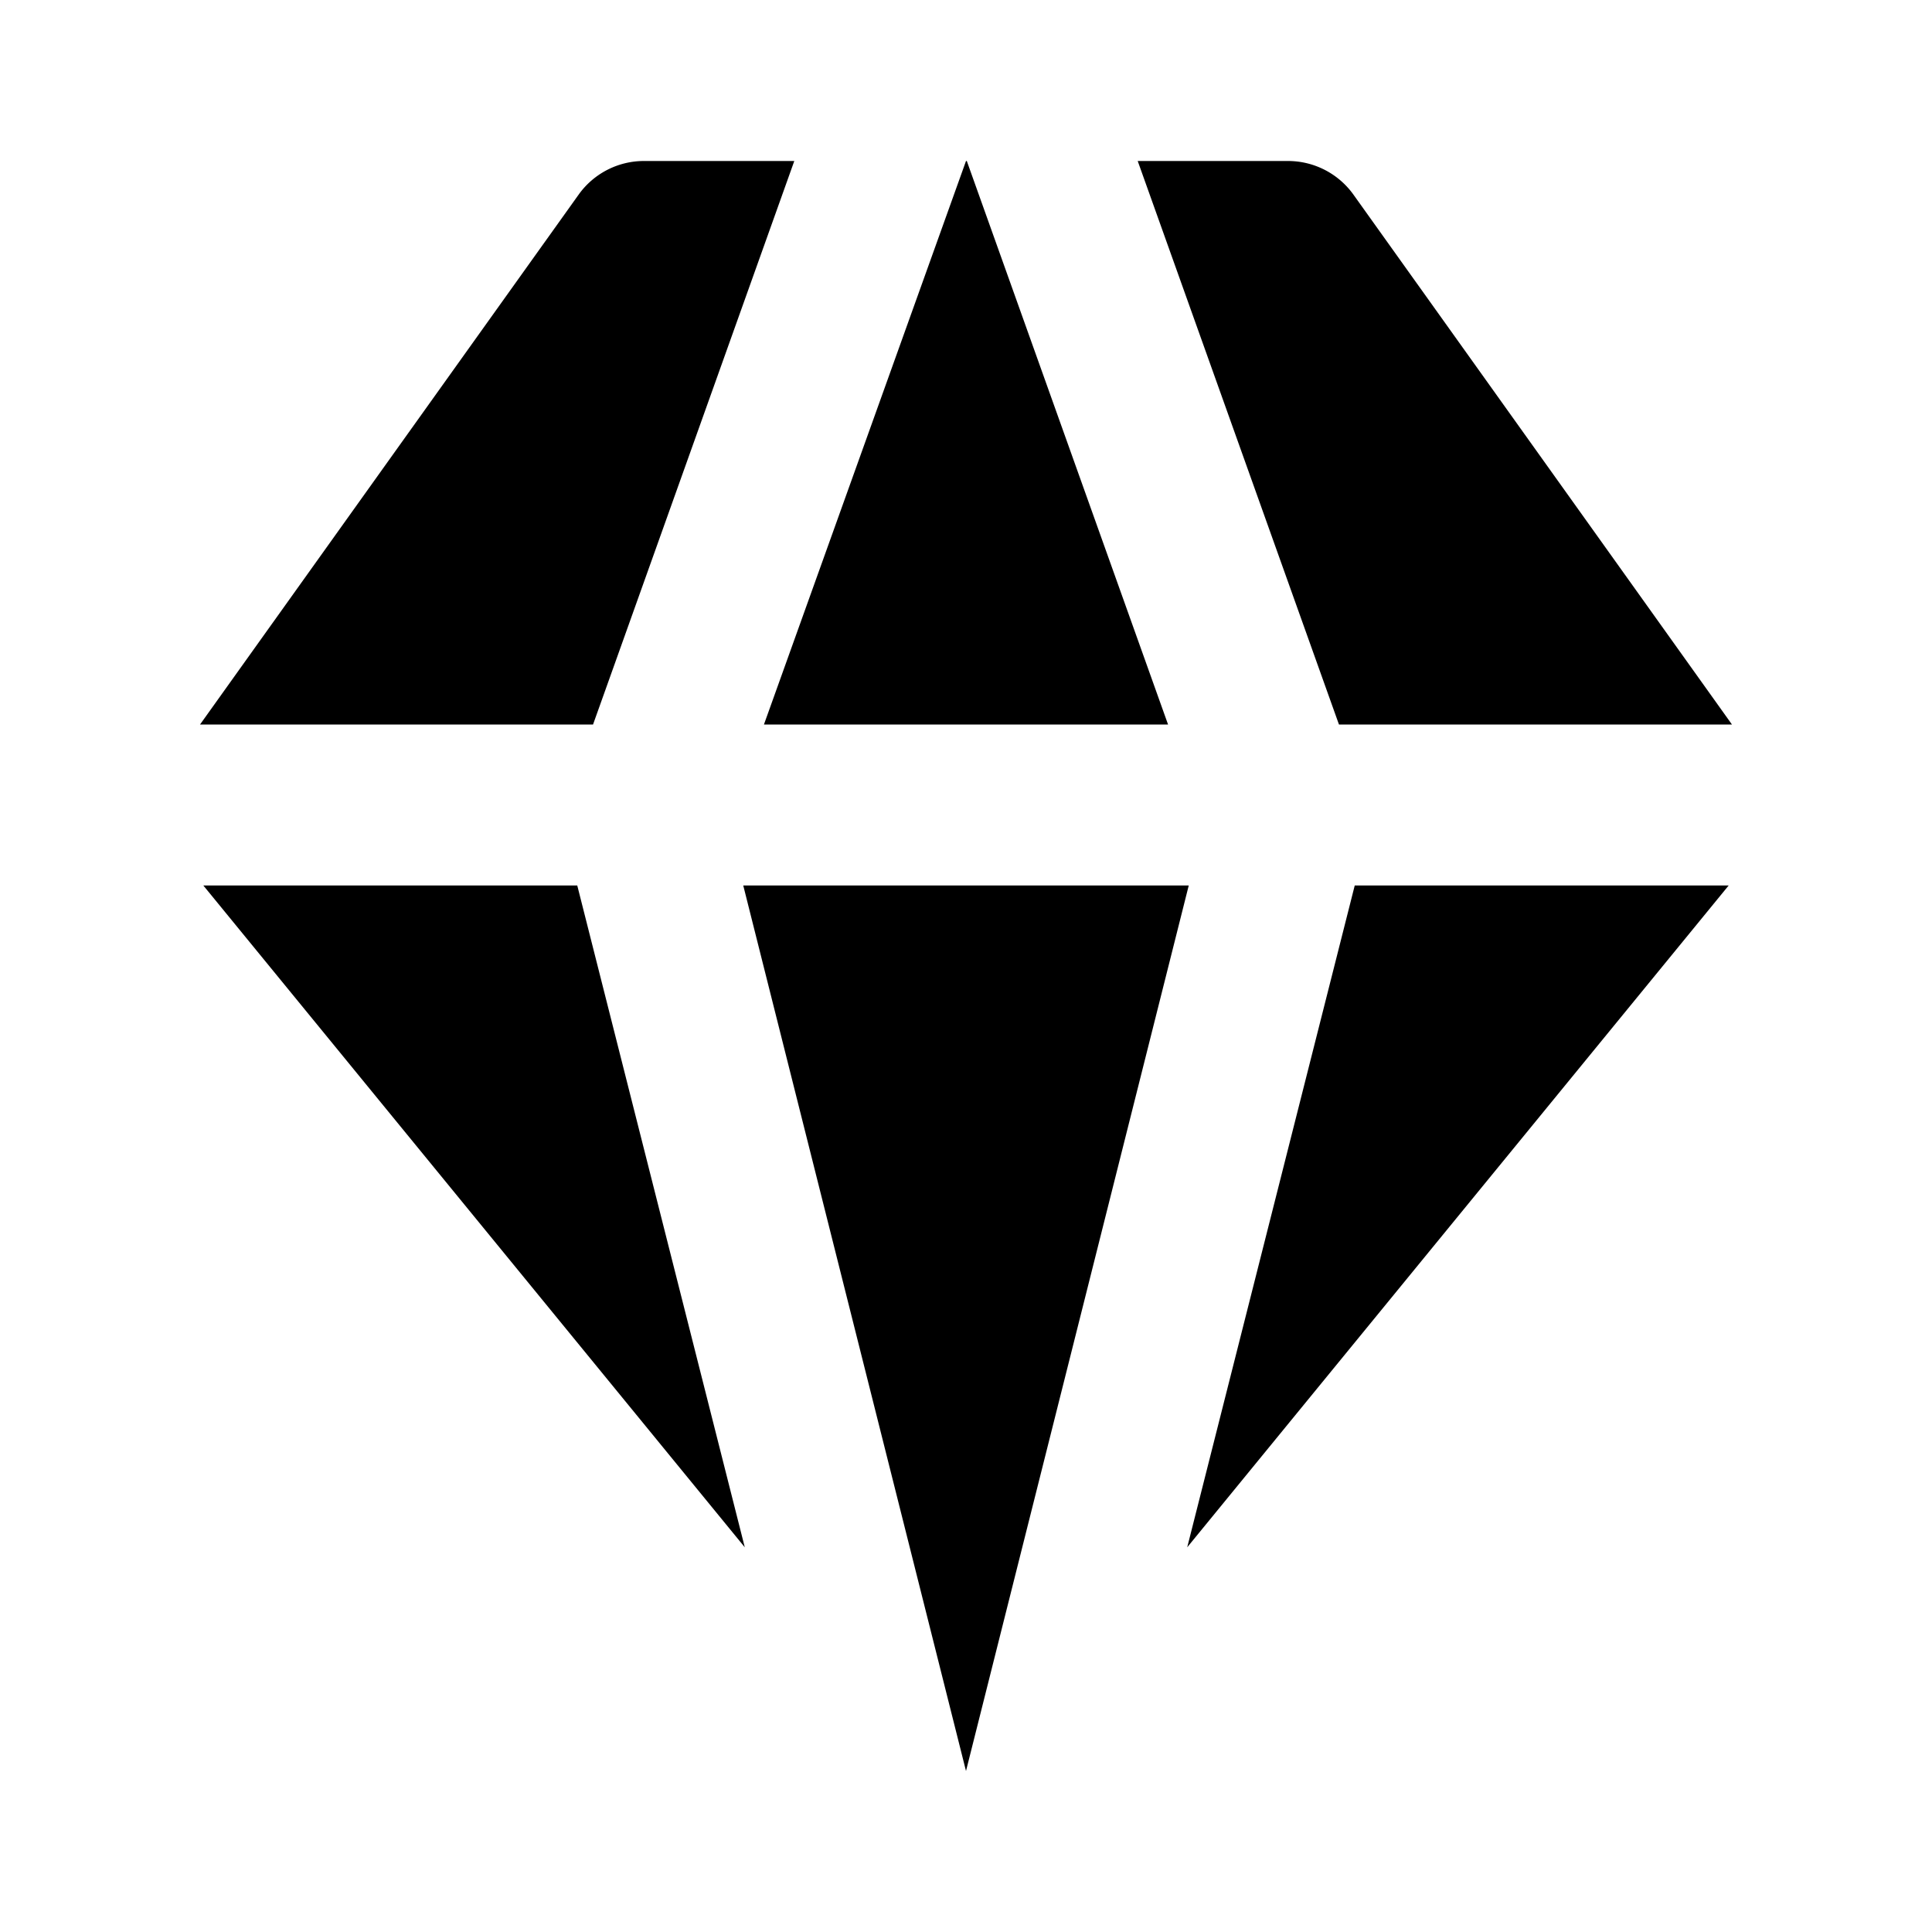<svg xmlns="http://www.w3.org/2000/svg" width="24" height="24" viewBox="0 0 24 24"><path d="M14.51 9l-2.5-7H12L9.49 9zm.257 2H9.233L12 22zm-5.515 8.221L7.171 11H2.526zM7.367 9l2.5-7H8a.997.997 0 0 0-.813.419L2.485 9h4.882zm9.462 2l-2.081 8.221L21.474 11zm-.196-2h4.882l-4.701-6.581A1 1 0 0 0 16 2h-1.867l2.5 7z"/></svg>